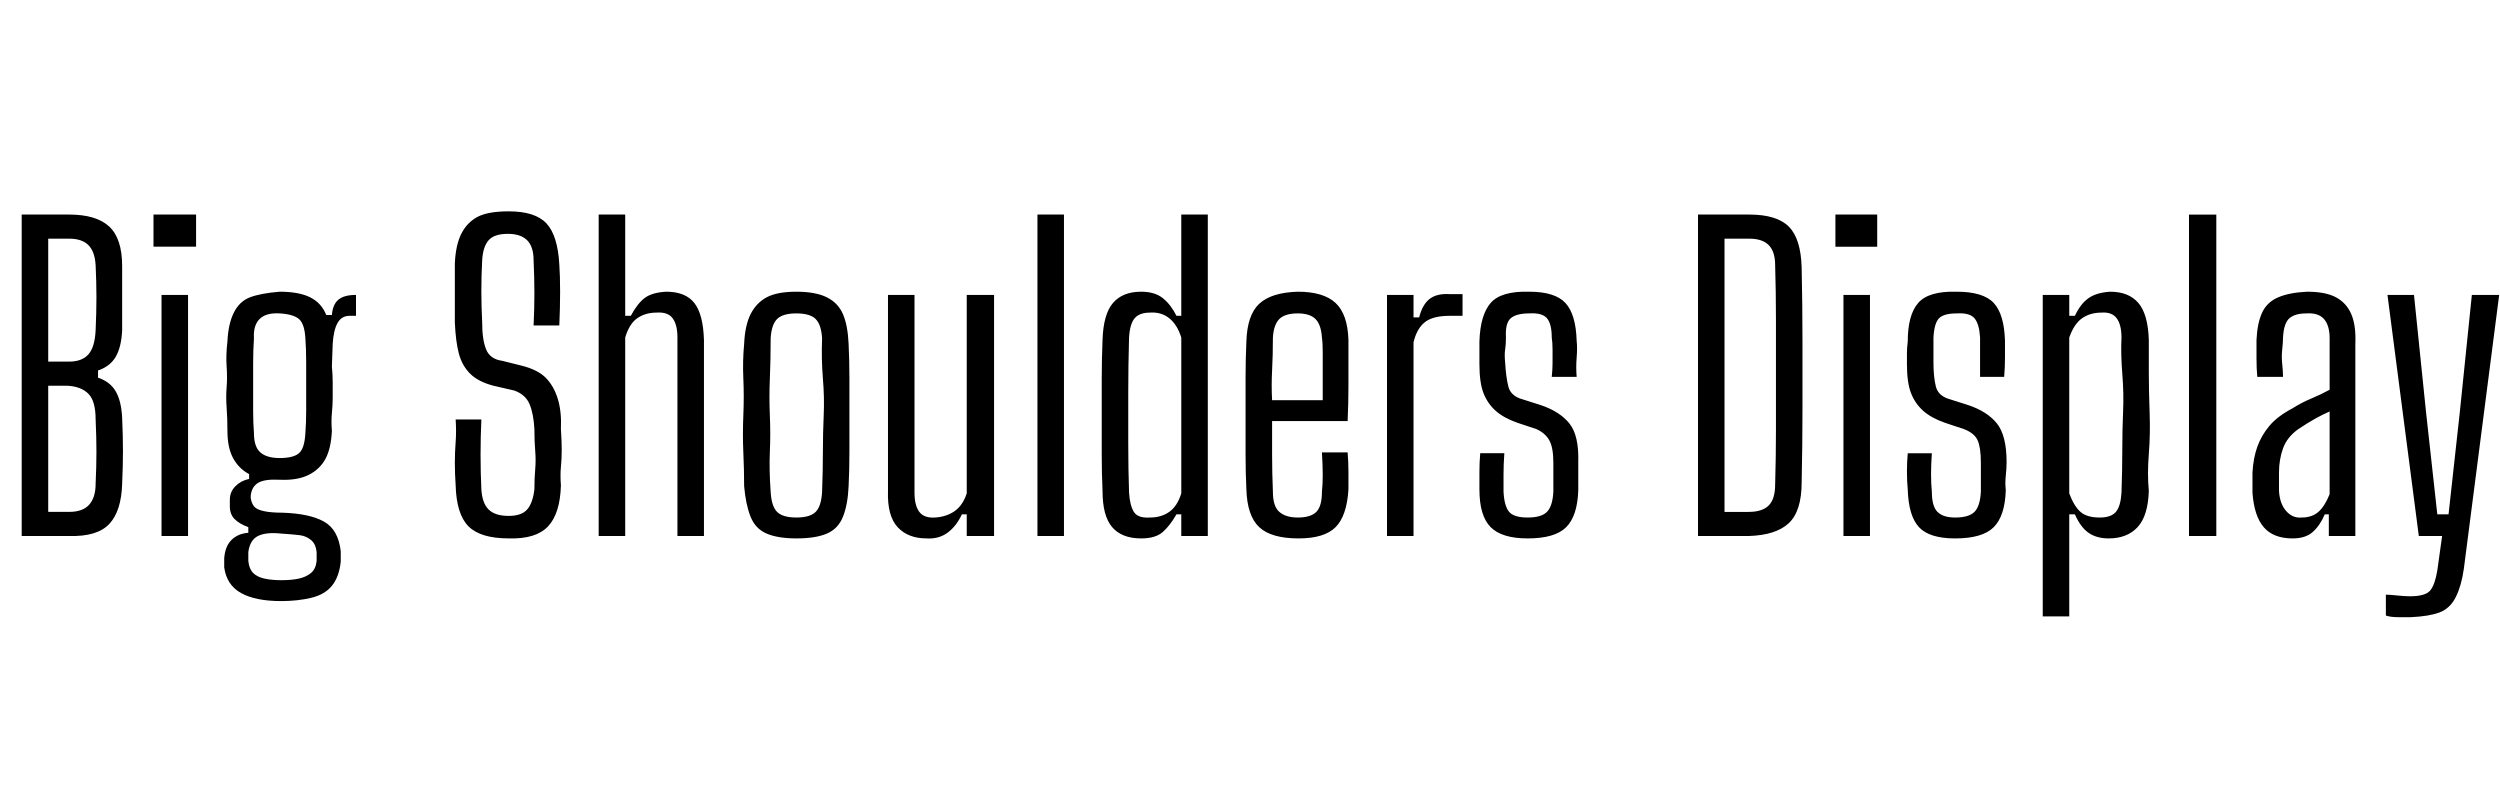 <svg id="fnt-Big Shoulders Display" viewBox="0 0 3111 1000" xmlns="http://www.w3.org/2000/svg"><path id="big-shoulders-display" class="f" d="M86 667h-59v-400h59q34 0 50 15t16 49q0 25 0 44t0 36q-1 21-8 33t-22 17v9q15 5 22 17t8 33q1 22 1 41t-1 41q-1 34-16 50t-50 15m-26-187v157h26q17 0 25-9t8-26q1-22 1-40t-1-40q0-23-9-32t-26-10h-24m0-183v153h26q16 0 24-9t9-30q1-22 1-41t-1-40q-1-17-9-25t-24-8h-26m184 10h-53v-40h53v40m-10 360h-33v-300h33v300m116 81q-32 0-50-10t-21-32q0-2 0-5t0-6q1-15 9-23t21-9v-7q-11-4-17-10t-6-16q0-2 0-4t0-4q0-10 7-17t17-9v-6q-13-7-20-20t-7-34q0-16-1-29t0-25 0-26 1-31q1-22 8-36t20-19 37-7q24 0 38 7t20 22h7q1-13 8-19t22-6v26h-8q-10 0-15 9t-6 26l-1 28q1 10 1 20t0 19-1 19 0 22q-1 22-8 35t-21 20-36 6q-19-1-27 4t-9 16v3q1 6 4 10t12 6 23 2q34 1 52 11t21 37q0 3 0 7t0 6q-2 19-11 30t-26 15-37 4m0-26q13 0 22-2t15-7 7-15q0-3 0-6t0-5q-1-10-7-15t-14-6-23-2q-19-2-29 3t-12 20q0 3 0 6t0 5q1 10 6 15t14 7 21 2m-2-152q17 0 24-6t8-25q1-13 1-28t0-29 0-31-1-30q-1-18-8-24t-24-7-25 7-7 24q-1 15-1 31t0 30 0 29 1 28q0 17 8 24t24 7m285 100q-35 0-50-15t-16-51q-1-15-1-28t1-26 0-28h32q-1 22-1 44t1 43q1 17 9 25t25 8q16 0 23-8t9-25q0-14 1-25t0-23-1-27q-1-19-6-31t-19-17l-26-6q-19-5-29-15t-14-25-5-39q0-16 0-35t0-38q1-23 8-37t20-21 39-7q33 0 47 15t16 51q1 14 1 34t-1 42h-32q1-20 1-40t-1-41q0-17-8-25t-24-8q-17 0-24 8t-8 25q-1 19-1 38t1 39q0 22 5 34t20 14l24 6q20 5 30 15t15 26 4 38q1 15 1 26t-1 21 0 23q-1 35-16 51t-49 15m145-3h-33v-400h33v126h7q8-15 17-22t27-8q24 0 35 14t12 46v244h-33v-247q0-16-6-24t-20-7q-14 0-24 7t-15 24v247m213 3q-23 0-37-6t-20-21-8-38q0-20-1-42t0-46 0-46 1-43q1-23 8-37t20-21 37-7q24 0 38 7t20 21 7 37q1 20 1 43t0 45 0 46-1 43q-1 23-7 38t-20 21-38 6m0-26q17 0 24-7t8-25q1-27 1-50t1-45-1-46-1-50q-1-17-8-24t-24-7-24 7-8 24q0 27-1 50t0 46 0 45 1 50q1 18 8 25t24 7m162 26q-23 0-36-14t-12-45v-244h33v246q0 16 6 24t20 7 24-8 15-22v-247h34v300h-34v-27h-6q-7 15-18 23t-26 7m171-3h-33v-400h33v400m96 3q-24 0-36-14t-12-45q-1-22-1-45t0-47 0-48 1-48q1-32 13-46t35-14q17 0 27 8t17 22h6v-126h33v400h-33v-27h-6q-8 14-17 22t-27 8m11-26q14 0 24-7t15-23v-194q-5-16-15-24t-24-7q-13 0-19 7t-7 24q-1 35-1 68t0 64 1 61q1 16 6 24t20 7m185 26q-34 0-49-14t-16-47q-1-20-1-43t0-49 0-48 1-44q1-33 16-47t48-15q32 0 47 14t16 46q0 8 0 23t0 35-1 43h-94q0 20 0 42t1 46q0 18 8 25t23 7q16 0 23-7t7-25q1-9 1-21t-1-28h32q1 12 1 24t0 22q-2 33-16 47t-46 14m-33-172h63q0-16 0-31t0-28-1-19q-1-16-8-23t-22-7q-16 0-23 7t-8 23q0 22-1 41t0 37m176 169h-33v-300h33v28h7q4-16 13-23t25-6q4 0 8 0t8 0v27h-16q-21 0-31 8t-14 25v241m142 3q-32 0-46-14t-14-47q0-10 0-22t1-23h30q-1 14-1 26t0 22q1 18 7 25t23 7q17 0 24-7t8-25q0-7 0-13t0-11 0-12q0-19-5-28t-16-14l-24-8q-17-6-27-15t-15-22-5-36q0-8 0-14t0-14q1-33 14-48t48-14q32 0 45 14t14 47q1 9 0 21t0 24h-31q1-9 1-17t0-17-1-15q0-17-6-24t-22-6q-16 0-23 6t-6 24q0 9-1 15t0 16q1 18 4 30t18 16l22 7q24 8 36 23t11 48q0 8 0 17t0 18q-1 32-15 46t-48 14m275-3h-63v-400h64q34 0 49 15t16 51q1 48 1 91t0 86-1 90q0 36-16 51t-50 16m-30-370v340h30q17 0 25-8t8-26q1-34 1-68t0-68 0-69-1-68q0-17-8-25t-24-8h-31m190 10h-52v-40h52v40m-9 360h-33v-300h33v300m106 3q-32 0-45-14t-14-47q-1-10-1-22t1-23h30q-1 14-1 26t1 22q0 18 7 25t22 7q17 0 24-7t8-25q0-7 0-13t0-11 0-12q0-19-4-28t-17-14l-24-8q-17-6-27-15t-15-22-5-36q0-8 0-14t1-14q0-33 13-48t48-14q33 0 46 14t14 47q0 9 0 21t-1 24h-30q0-9 0-17t0-17 0-15q-1-17-7-24t-22-6q-16 0-22 6t-7 24q0 9 0 15t0 16q0 18 3 30t18 16l22 7q24 8 36 23t12 48q0 8-1 17t0 18q-1 32-15 46t-48 14m142 97h-33v-400h33v26h7q7-15 17-22t27-8q23 0 35 14t13 46q0 17 0 40t1 50-1 52 0 46q-1 31-14 45t-36 14q-15 0-25-7t-17-23h-7v127m38-123q14 0 20-7t7-24q1-27 1-53t1-48-1-47-1-45q0-16-6-24t-19-7q-14 0-24 7t-16 24v194q6 16 14 23t24 7m145 23h-34v-400h34v400m95 3q-24 0-36-14t-14-43q0-6 0-13t0-12q1-18 6-32t15-26 29-22q11-7 23-12t23-11v-64q0-16-7-24t-22-7q-14 0-21 6t-8 24q0 6-1 15t0 18 1 16h-32q-1-10-1-23t0-23q1-21 7-34t20-19 36-7q23 0 36 7t19 21 5 37v239h-33v-27h-5q-6 14-15 22t-25 8m11-26q13 0 21-7t14-22v-103q-9 4-18 9t-21 13q-14 10-19 24t-5 30q0 4 0 11t0 12q1 16 9 25t19 8m136 124q-7 0-16 0t-15-2v-26q5 0 14 1t16 1q19 0 25-7t9-25l6-43h-29l-39-300h33l15 146 14 127h14l14-127 15-146h34l-44 341q-3 21-10 35t-20 19-36 6" />
</svg>